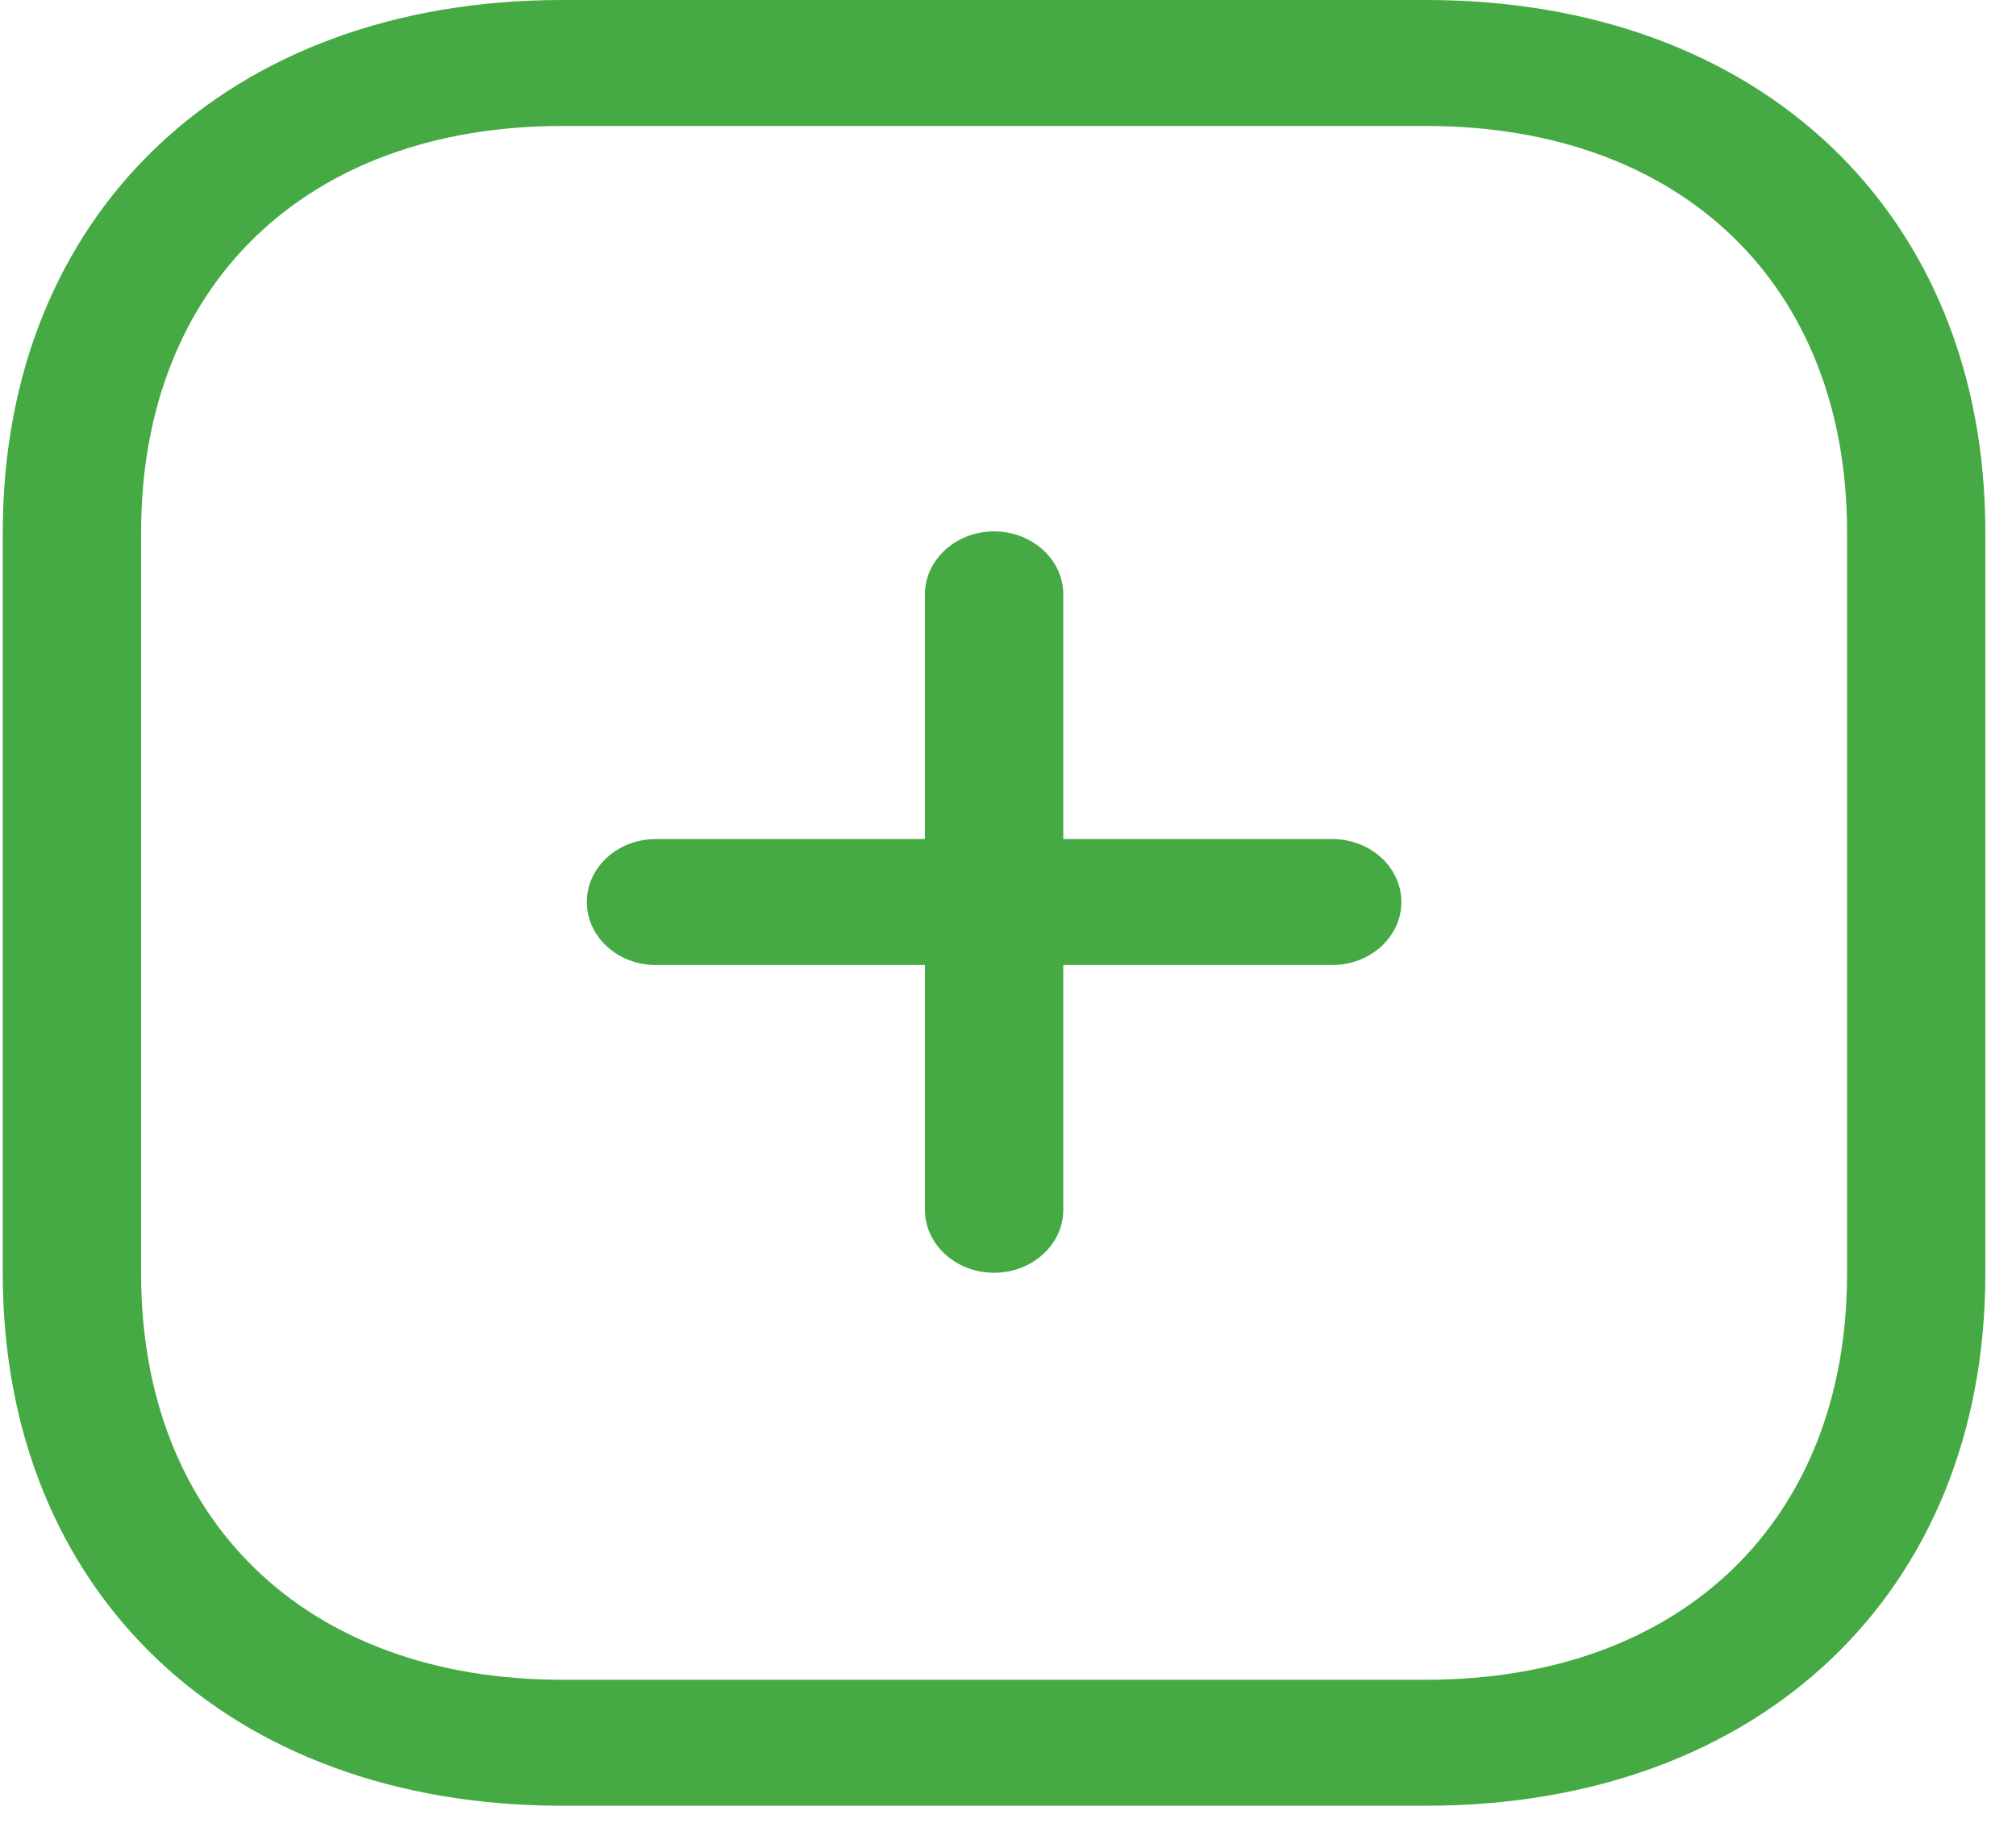 <svg width="24" height="22" viewBox="0 0 24 22" fill="none" xmlns="http://www.w3.org/2000/svg">
<path fill-rule="evenodd" clip-rule="evenodd" d="M11.834 15.154C11.38 15.154 11.011 14.818 11.011 14.404V7.077C11.011 6.663 11.38 6.327 11.834 6.327C12.289 6.327 12.658 6.663 12.658 7.077V14.404C12.658 14.818 12.289 15.154 11.834 15.154" fill="#45AA43"/>
<path fill-rule="evenodd" clip-rule="evenodd" d="M15.859 11.49H7.809C7.354 11.49 6.986 11.154 6.986 10.74C6.986 10.326 7.354 9.99 7.809 9.99H15.859C16.314 9.99 16.683 10.326 16.683 10.74C16.683 11.154 16.314 11.49 15.859 11.49" fill="#45AA43"/>
<path fill-rule="evenodd" clip-rule="evenodd" d="M6.69 1.5C3.647 1.5 1.68 3.397 1.68 6.335V15.165C1.68 18.103 3.647 20 6.69 20H16.979C20.023 20 21.989 18.103 21.989 15.165V6.335C21.989 3.397 20.023 1.5 16.979 1.5H6.69ZM16.979 21.5H6.69C2.709 21.5 0.033 18.954 0.033 15.165V6.335C0.033 2.546 2.709 0 6.69 0H16.979C20.96 0 23.635 2.546 23.635 6.335V15.165C23.635 18.954 20.96 21.5 16.979 21.5V21.5Z" fill="#45AA43"/>
</svg>

